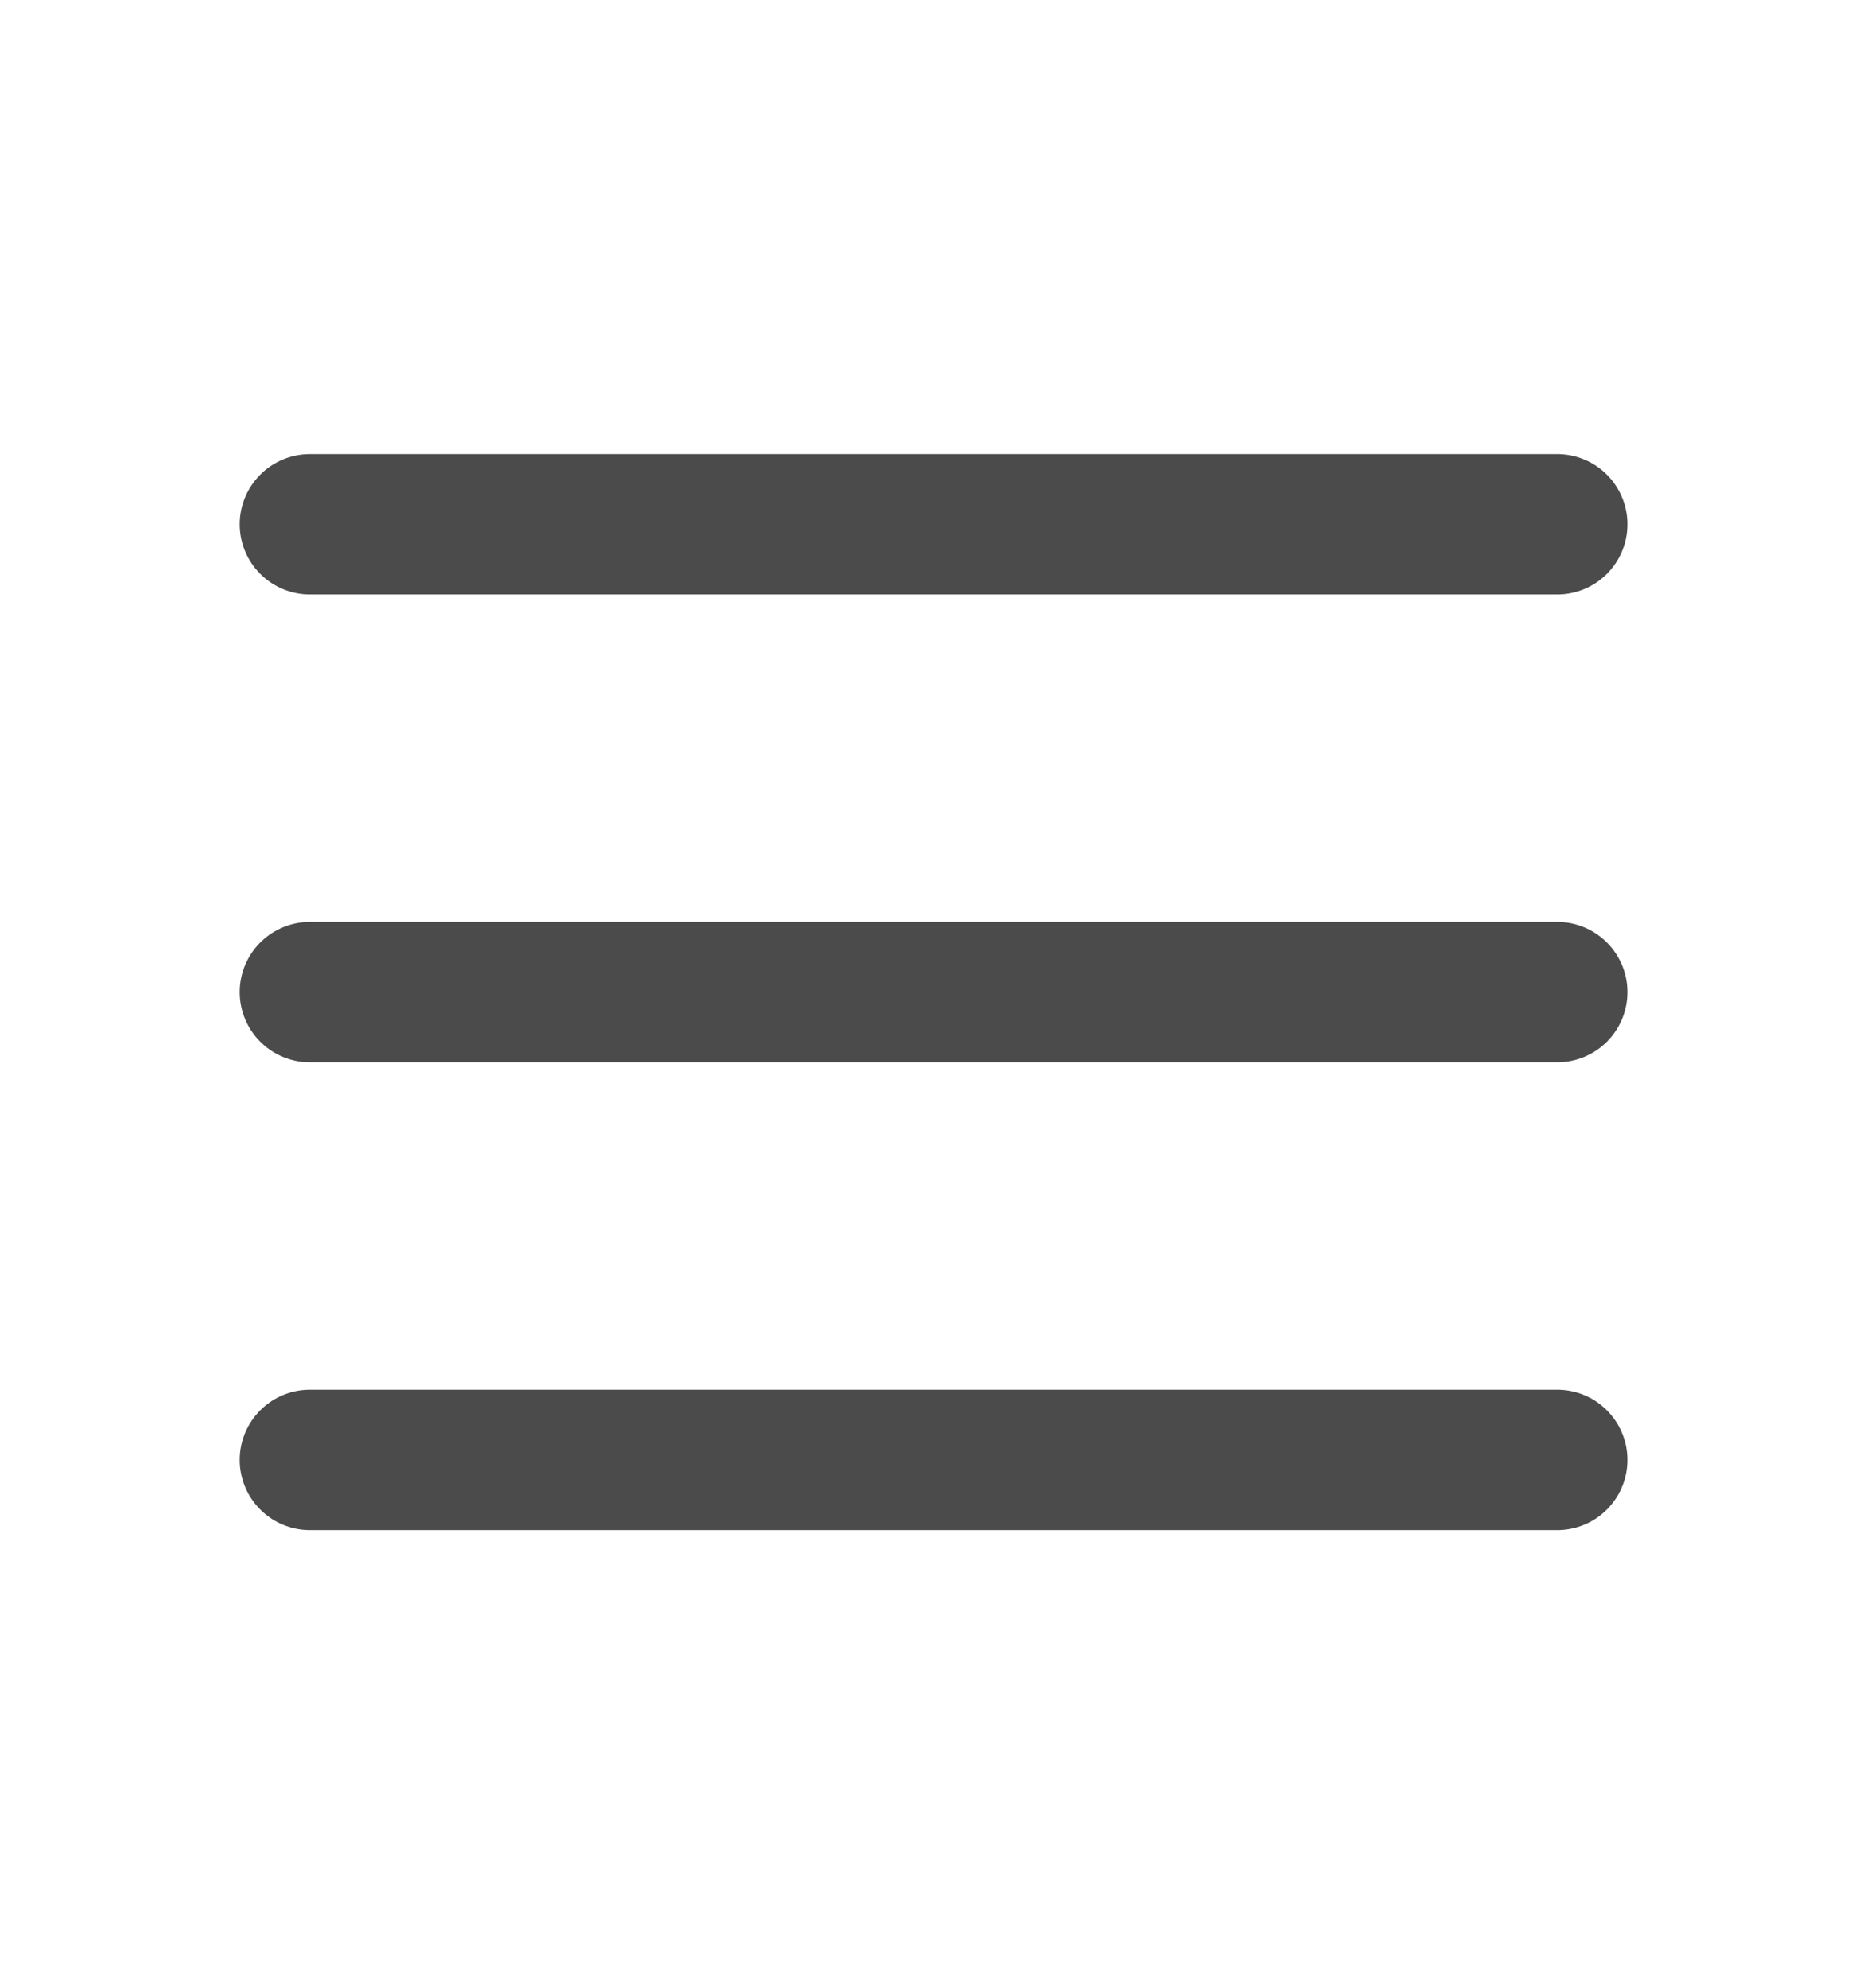 <svg width="16" height="17" viewBox="0 0 16 17" fill="none" xmlns="http://www.w3.org/2000/svg">
<g clip-path="url(#clip0_16811_23727)">
<path d="M2.65 4.483H13.317" stroke="#1E1E1E" stroke-opacity="0.8" stroke-width="1.2" stroke-linecap="round" stroke-linejoin="round"/>
<path d="M2.65 8.483H13.317" stroke="#1E1E1E" stroke-opacity="0.8" stroke-width="1.2" stroke-linecap="round" stroke-linejoin="round"/>
<path d="M2.65 12.483H13.317" stroke="#1E1E1E" stroke-opacity="0.8" stroke-width="1.2" stroke-linecap="round" stroke-linejoin="round"/>
</g>
<defs>
<clipPath id="clip0_16811_23727">
<rect width="16" height="16" fill="white" transform="translate(0 0.5)"/>
</clipPath>
</defs>
</svg>

